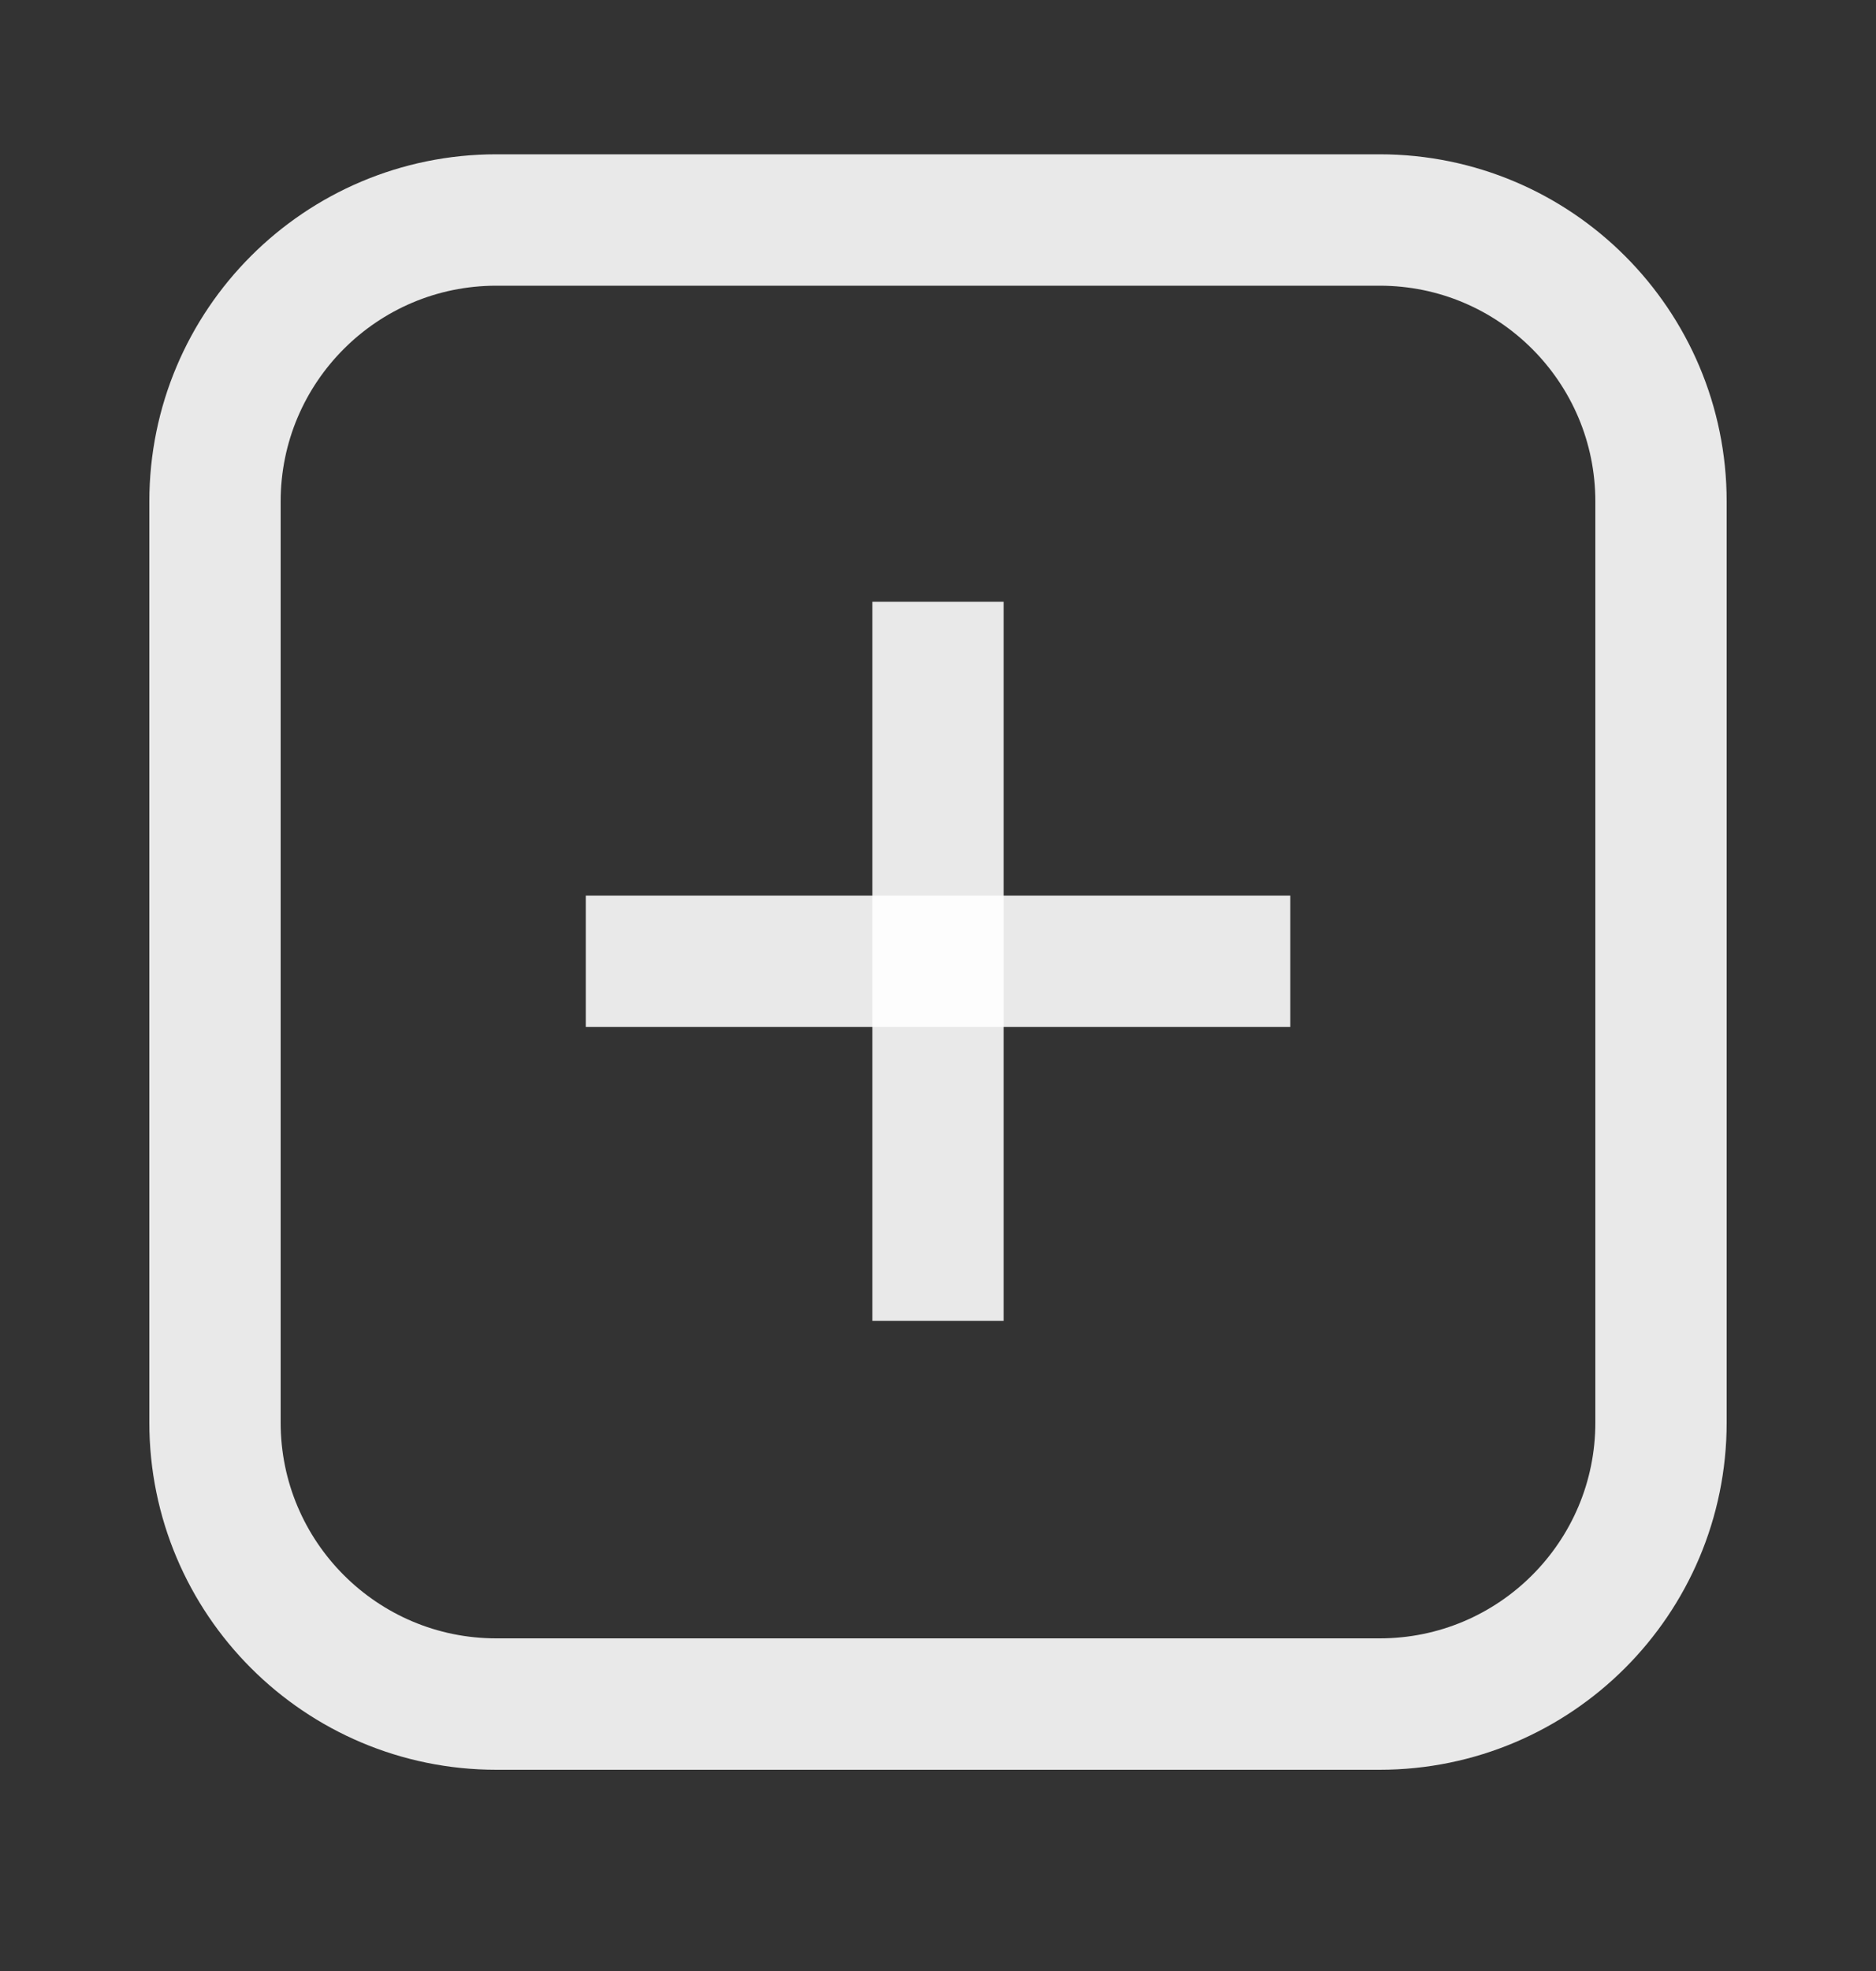 <svg width="20" height="21" viewBox="0 0 20 21" fill="none" xmlns="http://www.w3.org/2000/svg">
<rect x="0" y="0" width="20" height="21" fill="#333333" stroke="none"/>
<path d="M10 7.111V13.373" stroke="white" stroke-opacity="0.89" stroke-width="1.4" stroke-linecap="square" stroke-linejoin="round"/>
<path d="M13.056 10.242H6.945" stroke="white" stroke-opacity="0.89" stroke-width="1.4" stroke-linecap="square" stroke-linejoin="round"/>
<path fill-rule="evenodd" clip-rule="evenodd" d="M14.708 18.156C16.365 18.156 17.708 16.813 17.708 15.156L17.708 5.344C17.708 3.687 16.365 2.344 14.708 2.344L5.292 2.344C3.635 2.344 2.292 3.687 2.292 5.344L2.292 15.156C2.292 16.813 3.635 18.156 5.292 18.156L14.708 18.156Z" stroke="white" stroke-opacity="0.89" stroke-width="1.4" stroke-linecap="round"/>
</svg>
